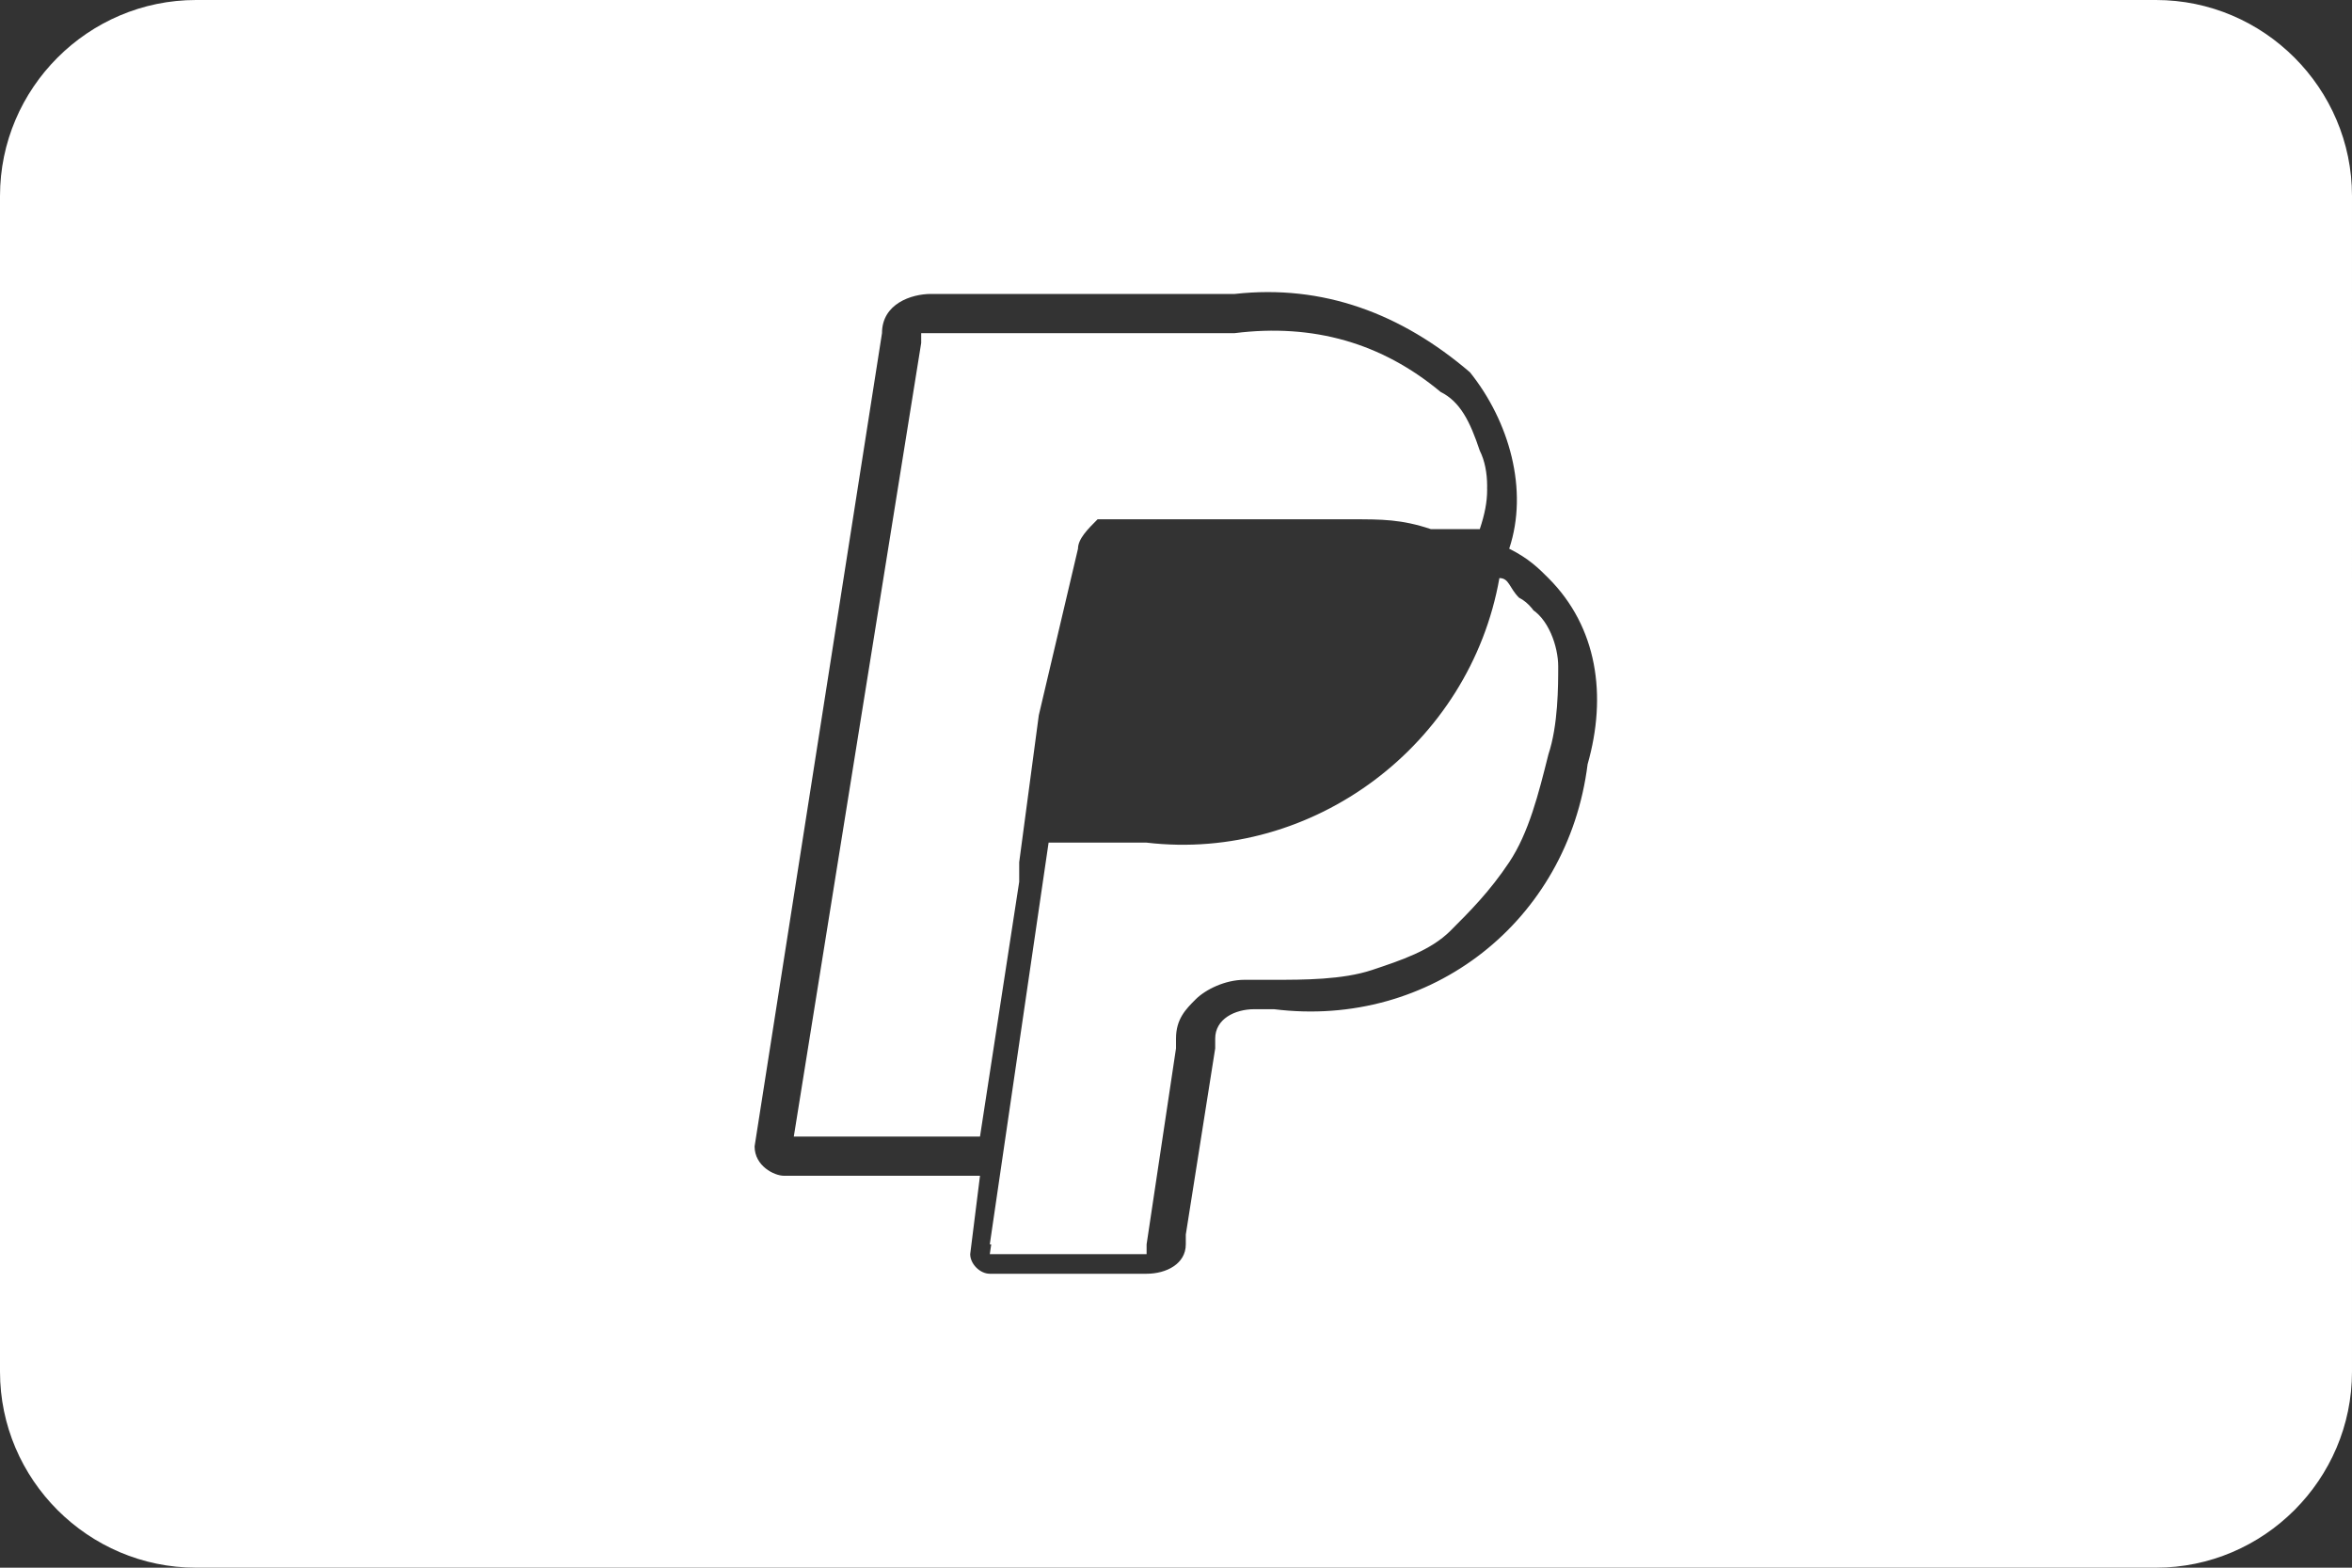 <?xml version="1.0" encoding="utf-8"?>
<!-- Generator: Adobe Illustrator 25.2.1, SVG Export Plug-In . SVG Version: 6.00 Build 0)  -->
<svg version="1.1" id="Layer_1" xmlns="http://www.w3.org/2000/svg" xmlns:xlink="http://www.w3.org/1999/xlink" x="0px" y="0px"
	 viewBox="0 0 24 16" style="enable-background:new 0 0 24 16;" xml:space="preserve">
<rect x="0" y="0" width="24" height="16" fill="#333333" stroke="none"/>
<style type="text/css">
	.st0{fill:#FFFFFF;}
</style>
<g id="Layer_2_1_">
	<g id="Payment-Methods">
		<g id="paypal-solid">
			<path class="st0" d="M15.1,4.6C15,4.4,14.9,4.2,14.7,4c-0.6-0.5-1.3-0.7-2.1-0.6H9.4c0,0,0,0,0,0.1l-1.3,8.1H10L10.4,9V8.8
				l0.2-1.5L11,5.6c0-0.1,0.1-0.2,0.2-0.3h2.6c0.3,0,0.5,0,0.8,0.1h0.5C15.2,5.1,15.2,4.8,15.1,4.6L15.1,4.6z M15.9,6.8
				c0-0.2-0.1-0.5-0.3-0.6C15.5,6.1,15.4,6,15.3,6c-0.3,1.7-1.9,2.9-3.6,2.7h-1l-0.6,4.1h1.6v-0.1l0.3-2v-0.1c0-0.2,0.1-0.3,0.2-0.4
				c0.1-0.1,0.3-0.2,0.5-0.2H13c0.3,0,0.7,0,1-0.1s0.6-0.2,0.8-0.4s0.4-0.4,0.6-0.7c0.2-0.3,0.3-0.7,0.4-1.1
				C15.9,7.4,15.9,7,15.9,6.8L15.9,6.8z M15.9,6.8c0-0.2-0.1-0.5-0.3-0.6C15.5,6.1,15.4,6,15.3,6c-0.3,1.7-1.9,2.9-3.6,2.7h-1
				l-0.6,4.1h1.6v-0.1l0.3-2v-0.1c0-0.2,0.1-0.3,0.2-0.4c0.1-0.1,0.3-0.2,0.5-0.2H13c0.3,0,0.7,0,1-0.1s0.6-0.2,0.8-0.4
				s0.4-0.4,0.6-0.7c0.2-0.3,0.3-0.7,0.4-1.1C15.9,7.4,15.9,7,15.9,6.8L15.9,6.8z M10.4,8.8l0.2-1.5L11,5.6c0-0.1,0.1-0.2,0.2-0.3
				h2.6c0.3,0,0.5,0,0.8,0.1h0.5c0.1-0.3,0.1-0.5,0-0.8C15,4.3,14.9,4.1,14.7,4c-0.6-0.5-1.3-0.7-2.1-0.6H9.4c0,0,0,0,0,0.1
				l-1.3,8.1H10L10.4,9V8.8z M22,0H2C0.9,0,0,0.9,0,2v12c0,1.1,0.9,2,2,2h20c1.1,0,2-0.9,2-2V2C24,0.9,23.1,0,22,0z M16.2,7.8
				c-0.2,1.6-1.6,2.7-3.2,2.5h-0.2c-0.2,0-0.4,0.1-0.4,0.3v0.1l-0.3,1.9v0.1c0,0.2-0.2,0.3-0.4,0.3h-1.6c-0.1,0-0.2-0.1-0.2-0.2l0,0
				L10,12H8c-0.1,0-0.3-0.1-0.3-0.3l0,0L9,3.4C9,3.1,9.3,3,9.5,3h3.1c0.9-0.1,1.7,0.2,2.4,0.8c0.4,0.5,0.6,1.2,0.4,1.8
				c0.2,0.1,0.3,0.2,0.4,0.3C16.3,6.4,16.4,7.1,16.2,7.8z M15.3,5.9c-0.3,1.7-1.9,2.9-3.6,2.7h-1l-0.6,4.1h1.6v-0.1l0.3-2v-0.1
				c0-0.2,0.1-0.3,0.2-0.4c0.1-0.1,0.3-0.2,0.5-0.2H13c0.3,0,0.7,0,1-0.1s0.6-0.2,0.8-0.4s0.4-0.4,0.6-0.7c0.2-0.3,0.3-0.7,0.4-1.1
				c0.1-0.3,0.1-0.6,0-0.9c0-0.2-0.1-0.5-0.3-0.6C15.4,6,15.4,5.9,15.3,5.9L15.3,5.9z M10.4,8.8l0.2-1.5L11,5.6
				c0-0.1,0.1-0.2,0.2-0.3h2.6c0.3,0,0.5,0,0.8,0.1h0.5c0.1-0.3,0.1-0.5,0-0.8C15,4.3,14.9,4.1,14.7,4c-0.6-0.5-1.3-0.7-2.1-0.6H9.4
				c0,0,0,0,0,0.1l-1.3,8.1H10L10.4,9V8.8z"/>
		</g>
	</g>
</g>
</svg>
